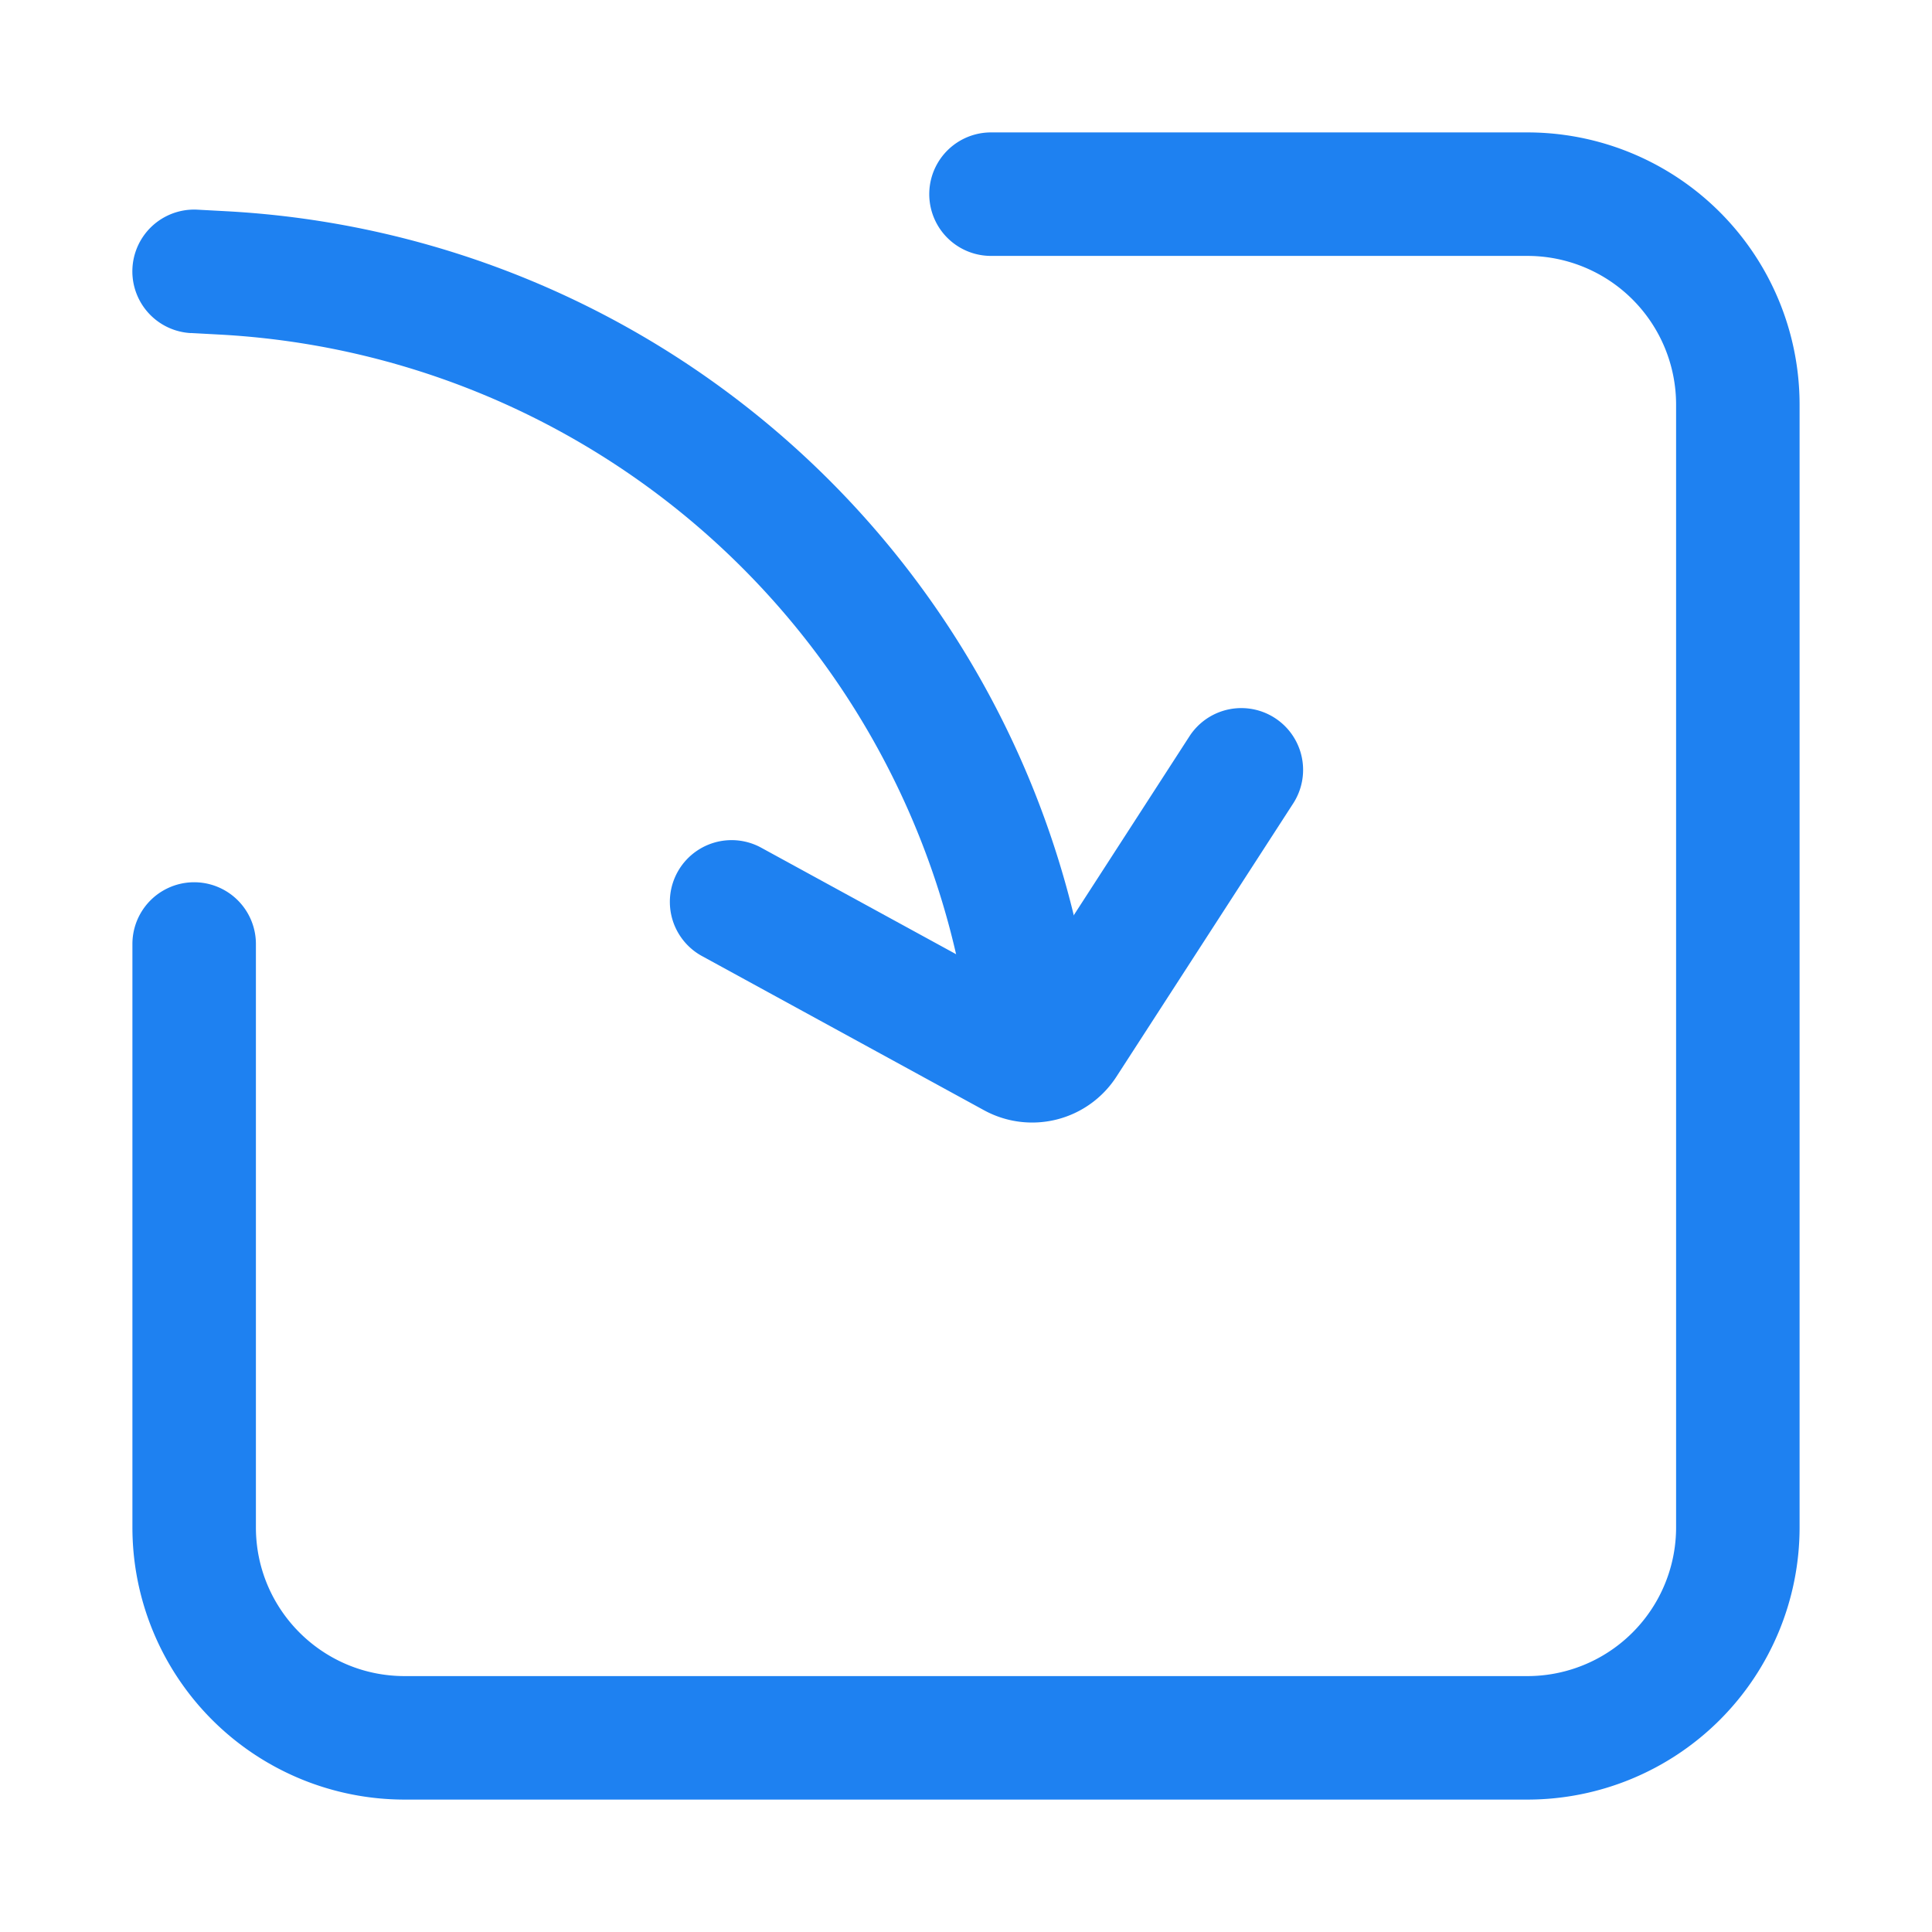 <?xml version="1.0" standalone="no"?><!DOCTYPE svg PUBLIC "-//W3C//DTD SVG 1.1//EN" "http://www.w3.org/Graphics/SVG/1.1/DTD/svg11.dtd"><svg t="1592560441182" class="icon" viewBox="0 0 1024 1024" version="1.1" xmlns="http://www.w3.org/2000/svg" p-id="2136" xmlns:xlink="http://www.w3.org/1999/xlink" width="200" height="200"><defs><style type="text/css"></style></defs><path d="M135.636 500.341v309.191c0 43.527 35.305 78.832 78.832 78.832h595.064a78.832 78.832 0 0 0 78.832-78.832V214.468A78.832 78.832 0 0 0 809.532 135.636h-284.277a32.727 32.727 0 0 1 0-65.455h284.277A144.286 144.286 0 0 1 953.818 214.468v595.064a144.286 144.286 0 0 1-144.286 144.286H214.468A144.286 144.286 0 0 1 70.182 809.532v-309.191a32.727 32.727 0 1 1 65.455 0z" p-id="2137" fill="#1e81f1"></path><path d="M101.15 176.505l15.136 0.818a423.9 423.9 0 0 1 396.245 358.568 32.727 32.727 0 0 0 64.677-9.982A489.355 489.355 0 0 0 119.845 111.95l-15.177-0.818A32.727 32.727 0 0 0 101.15 176.545z" p-id="2138" fill="#1e81f1"></path><path d="M542.968 525.541l-139.909-76.459a32.727 32.727 0 0 0-31.377 57.436l149.891 81.941a53.182 53.182 0 0 0 70.159-17.795l93.682-144.818a32.727 32.727 0 0 0-54.982-35.591l-87.464 135.286z" p-id="2139" fill="#1e81f1"></path></svg>